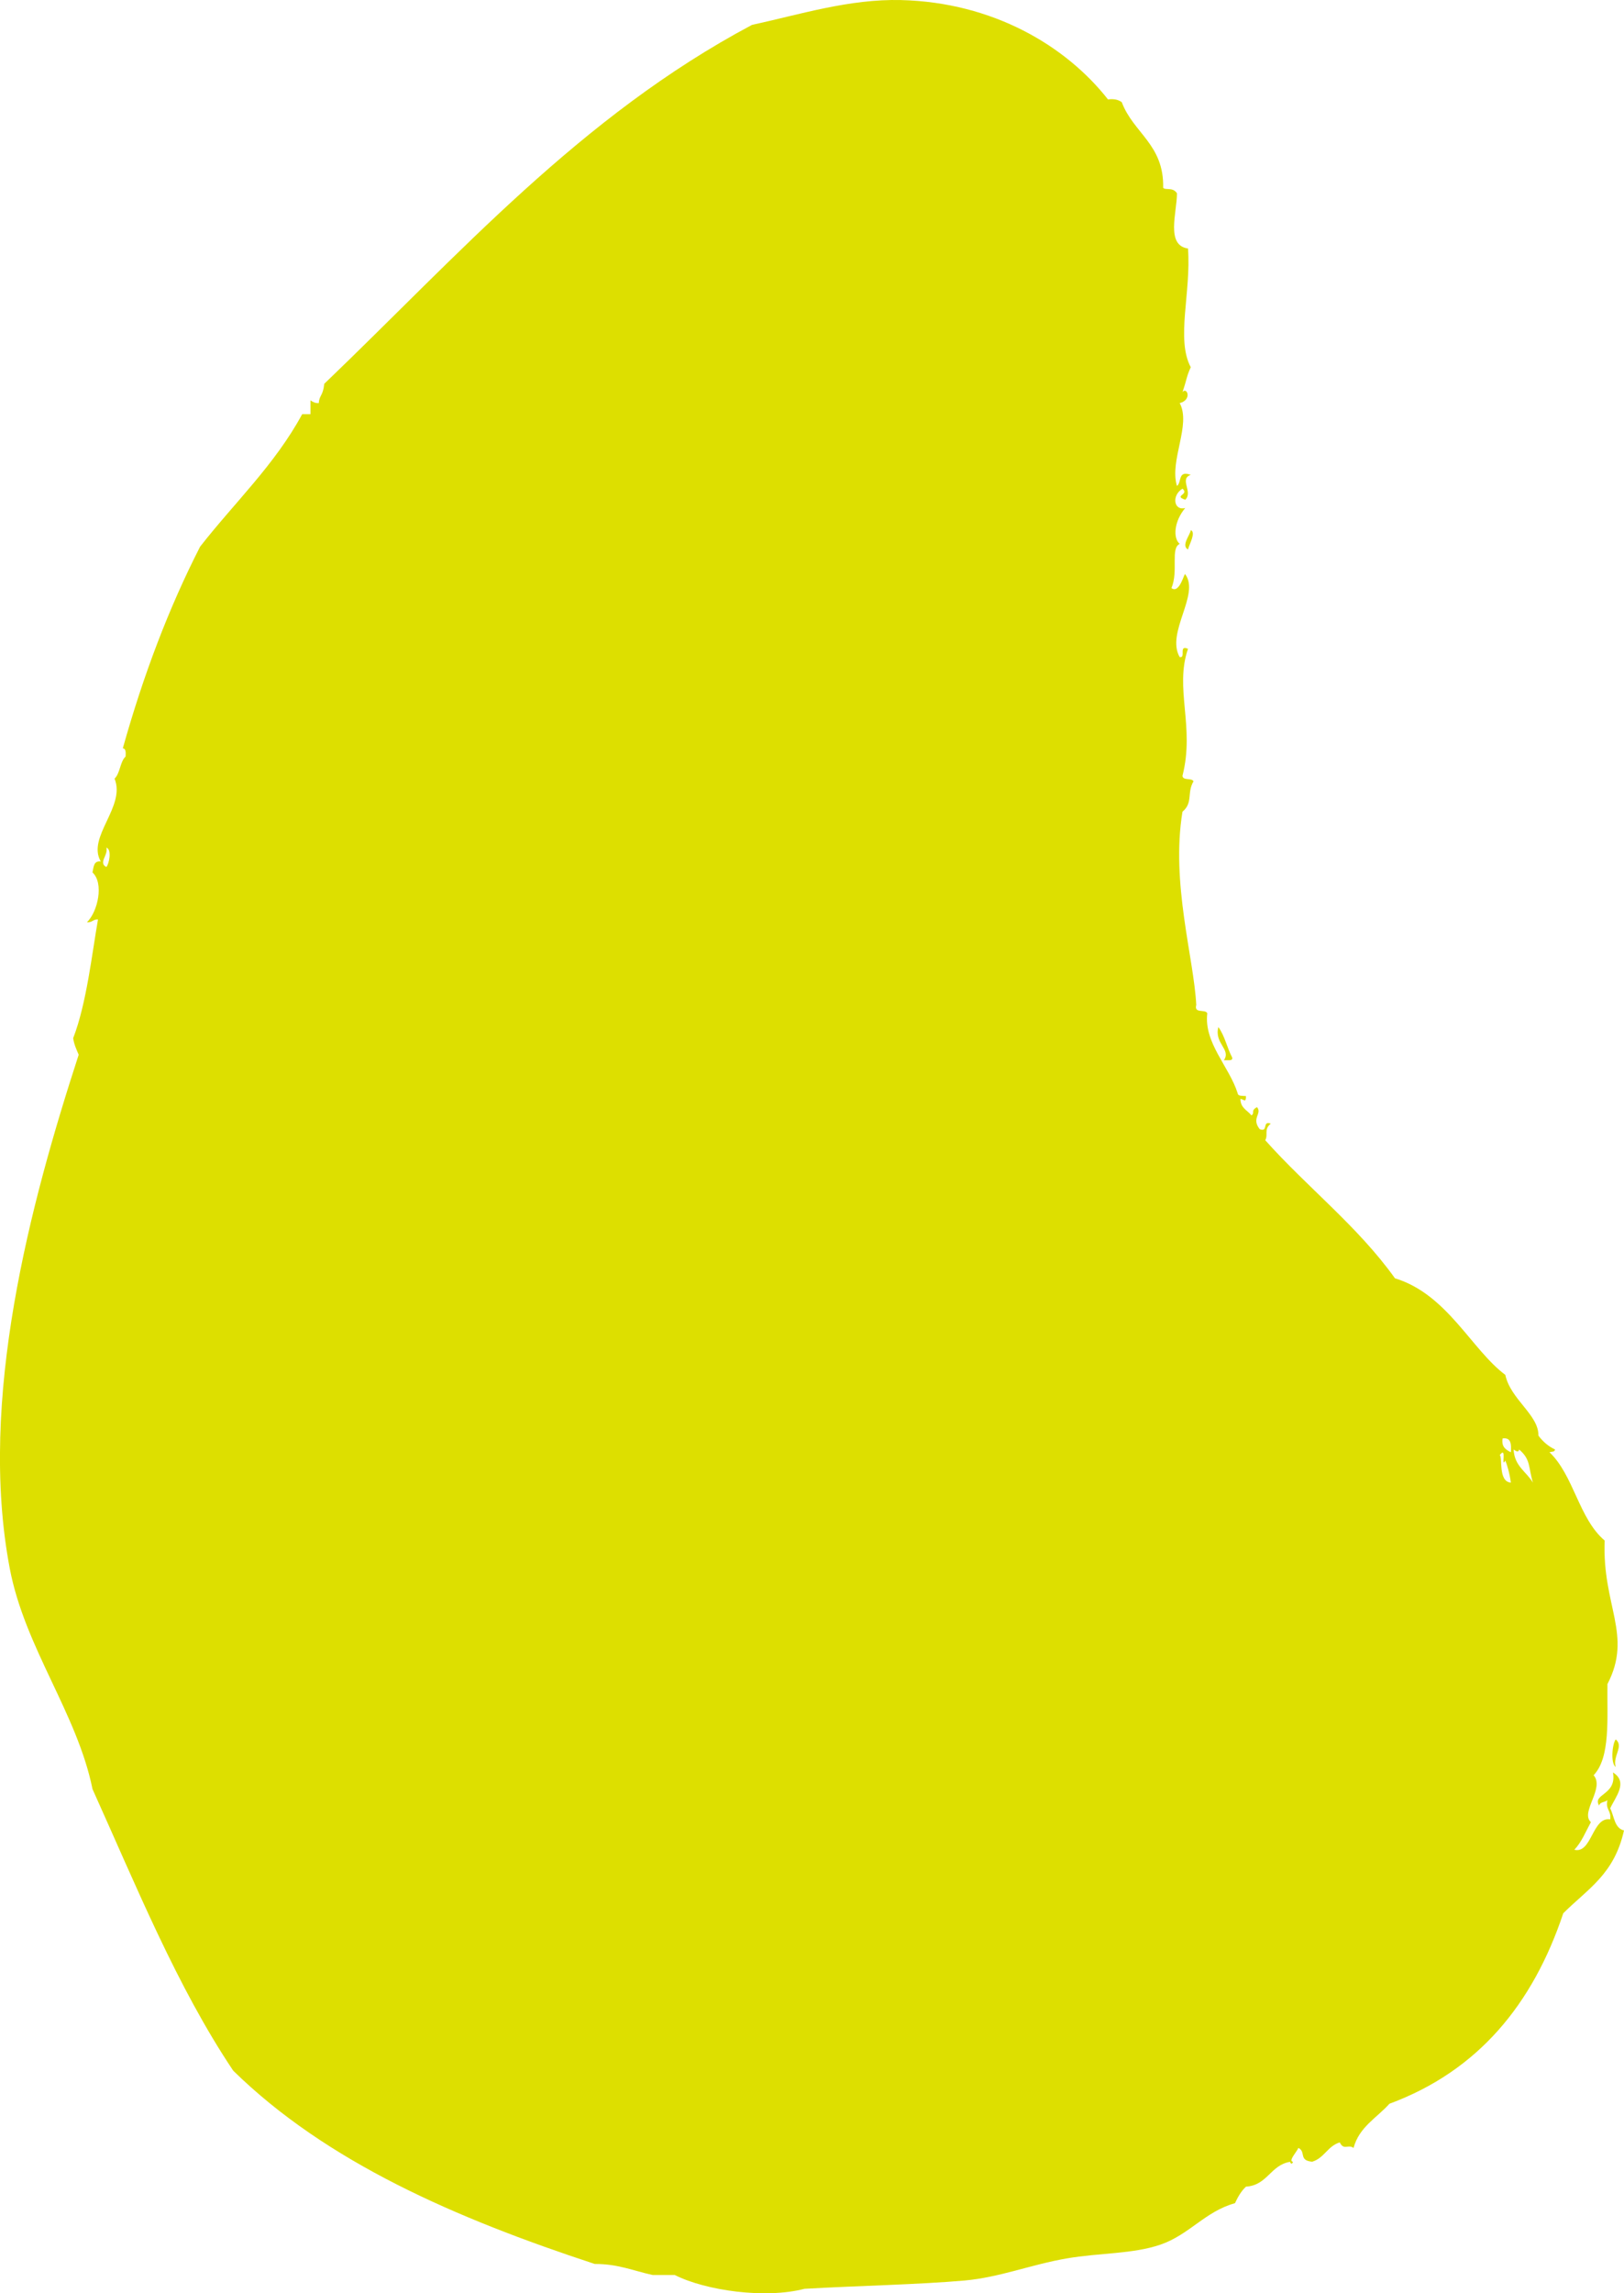 <svg id="_лой_2" xmlns="http://www.w3.org/2000/svg" width="765.21" height="1080" viewBox="0 0 765.21 1080"><g id="Figure04_70503643"><g id="Figure04_70503643-2"><path d="M761.31 832.15c-2.55-1.8-1.59-11.03.0-13 3.98 3.23-1.56 7.89.0 13z" fill="#dddf00" fill-rule="evenodd"/><path d="M580.58 498.01c.24 1.11-.51 1.23-1.3 1.3h-2.6c3.54-5.16-4.64-7.83-2.6-15.61 2.96 3.98 4.1 9.77 6.5 14.31z" fill="#dddf00" fill-rule="evenodd"/><path d="M559.78 258.77c-3.38-1.81.95-6.73 1.3-9.1 2.63 1.06-.83 6.85-1.3 9.1z" fill="#dddf00" fill-rule="evenodd"/><path d="M609.19 1018.08c-.25 1.48-1.31.72-1.3.0-9.31 1.53-10.62 11.05-20.8 11.7-2.25 2.08-3.81 4.86-5.2 7.8-13.94 3.8-21.5 14.84-35.11 19.51-13.07 4.48-28.62 3.81-44.21 6.5-16.72 2.88-31.63 8.94-48.11 10.4-21.34 1.89-50.98 2.49-75.41 3.9-18.46 4.82-46.58.84-61.11-6.5h-10.41c-8.9-1.93-16.4-5.27-27.3-5.2-65.55-21.56-126.3-47.92-170.33-91.01-26.61-39.71-45.68-86.94-66.31-132.62-7.25-35.76-31.9-66.53-39.01-104.02-15.04-79.31 9.73-171.87 32.5-241.83-1.04-2.43-2.17-4.76-2.6-7.8 6.31-16.21 8.91-40.16 11.7-55.91-2.33-.16-2.75 1.59-5.2 1.3 5.11-4.9 8.09-18.43 2.6-23.41.55-2.49.47-5.6 3.9-5.2-6.69-11.51 11.89-25.73 6.5-39.01 2.68-2.52 2.52-7.88 5.2-10.4.11-1.85.22-3.68-1.3-3.9 9.58-34.2 21.59-65.96 36.4-94.92 16.14-20.7 35.17-38.51 48.11-62.41h3.9v-6.5c1.05.69 2.11 1.35 3.9 1.3.26-3.78 2.02-3.38 2.6-9.1 63.06-60.45 120.87-126.17 201.53-169.02C376.85 6.83 400.2-.57 424.56.03c43.31 1.07 77.7 21.55 97.51 46.8 3.02-.41 4.99.21 6.5 1.3 5.41 14.53 19.97 19.9 19.5 40.3 1.03 1.31 4.55-.48 6.5 2.6.01 9.06-5.38 24.53 5.2 26 1.54 20.79-5.75 42.68 1.3 55.91-2.1 4.58-1.81 5.75-3.9 11.7 2.15-2.62 4.67 3.67-1.3 5.2 5.5 10.27-4.94 26.97-1.3 39.01 2.31-1.59.26-7.54 6.5-5.21-5.61 1.84 1.25 8.12-2.6 11.7-5.79-1.95 2.14-2.32-1.3-5.2-5.22 3.15-4.1 10.56 1.3 9.1-5.34 6.32-5.81 14.26-2.6 16.9-4.51 2.07-.48 12.73-3.9 20.81 3.93 2.95 6.18-7.81 6.5-6.5 7.07 9.48-9.25 27.56-2.6 39.01 3.12.51-.72-5.93 3.9-3.9-6.44 18.73 3.32 36.65-2.6 59.81.2 2.41 4.41.8 5.2 2.6-3.22 5.41-.09 10.01-5.2 14.3-5.53 33.69 5.37 68.77 6.5 91.01-1.16 4.2 4.24 1.83 5.2 3.9-1.69 13.95 10.35 25.09 14.31 37.7.21 1.52 2.37 1.1 3.9 1.3.06 3.33-.97 1.59-2.6 1.3-.02 4.35 3.3 5.38 5.2 7.8 1.79-1.3-.55-2.14 2.6-3.9 2.63 3.08-2.87 5.16 1.3 10.4 4.21 1.6.99-4.21 5.2-2.6-3.39 2.73-1.11 5.07-2.6 7.8 19.82 22.22 43.58 40.49 61.11 65.01 24.68 7.54 35.93 33.46 52.01 45.5 2.43 11.55 15.75 18.77 15.6 28.61 2.04 2.74 4.56 4.98 7.8 6.5-.04 1.26-1.59 1-2.6 1.3 11.52 11.02 13.81 31.27 26.01 41.6-1.24 30.84 13.32 44.46 1.3 67.61-.2 16.27 1.51 34.45-6.5 42.91 5.32 6.25-6.45 17.37-1.3 22.1-2.45 4.49-4.4 9.47-7.8 13 8.25 2.06 8.44-15.71 16.9-14.3.64-4.11-2.34-4.59-1.3-9.1-1.05 1.12-3.56.77-3.9 2.6-3.44-5.6 8.48-4.79 6.5-15.6 7.35 4.53 1.17 11.51-1.3 16.9 1.92 3.72 1.94 9.33 6.5 10.4-4.6 20.62-16.83 27.31-28.61 39-14.33 42.88-40.15 74.26-81.91 89.72-5.92 6.64-14.26 10.88-16.9 20.8-2.59-1.88-4.56 1.35-6.5-2.6-5.68 1.68-7.32 7.41-13 9.1-6.54-.58-2.77-4.71-6.5-6.5-.65 1.67-4.87 6.19-2.6 6.5zm106.61-335.45c-.28 1.57-1.44.8-2.6.0.36 7.87 6.03 10.43 9.1 15.6-2.22-7.35-.96-10.89-6.5-15.6zm-9.1 2.6c1.35 1.37-.83 12.54 5.2 13-.63-4.83-1.98-8.93-2.6-10.4-2.24 4.03.92-7.26-2.6-2.6zm1.3-7.8c-.62 4.08 1.62 5.31 3.9 6.5.25-3.72.16-7.1-3.9-6.5zM50.1 399.19c1.08 3.4-3.93 7.13.0 9.1 1.22-1.1 2.78-8.28.0-9.1z" fill="#dddf00" fill-rule="evenodd"/></g></g></svg>